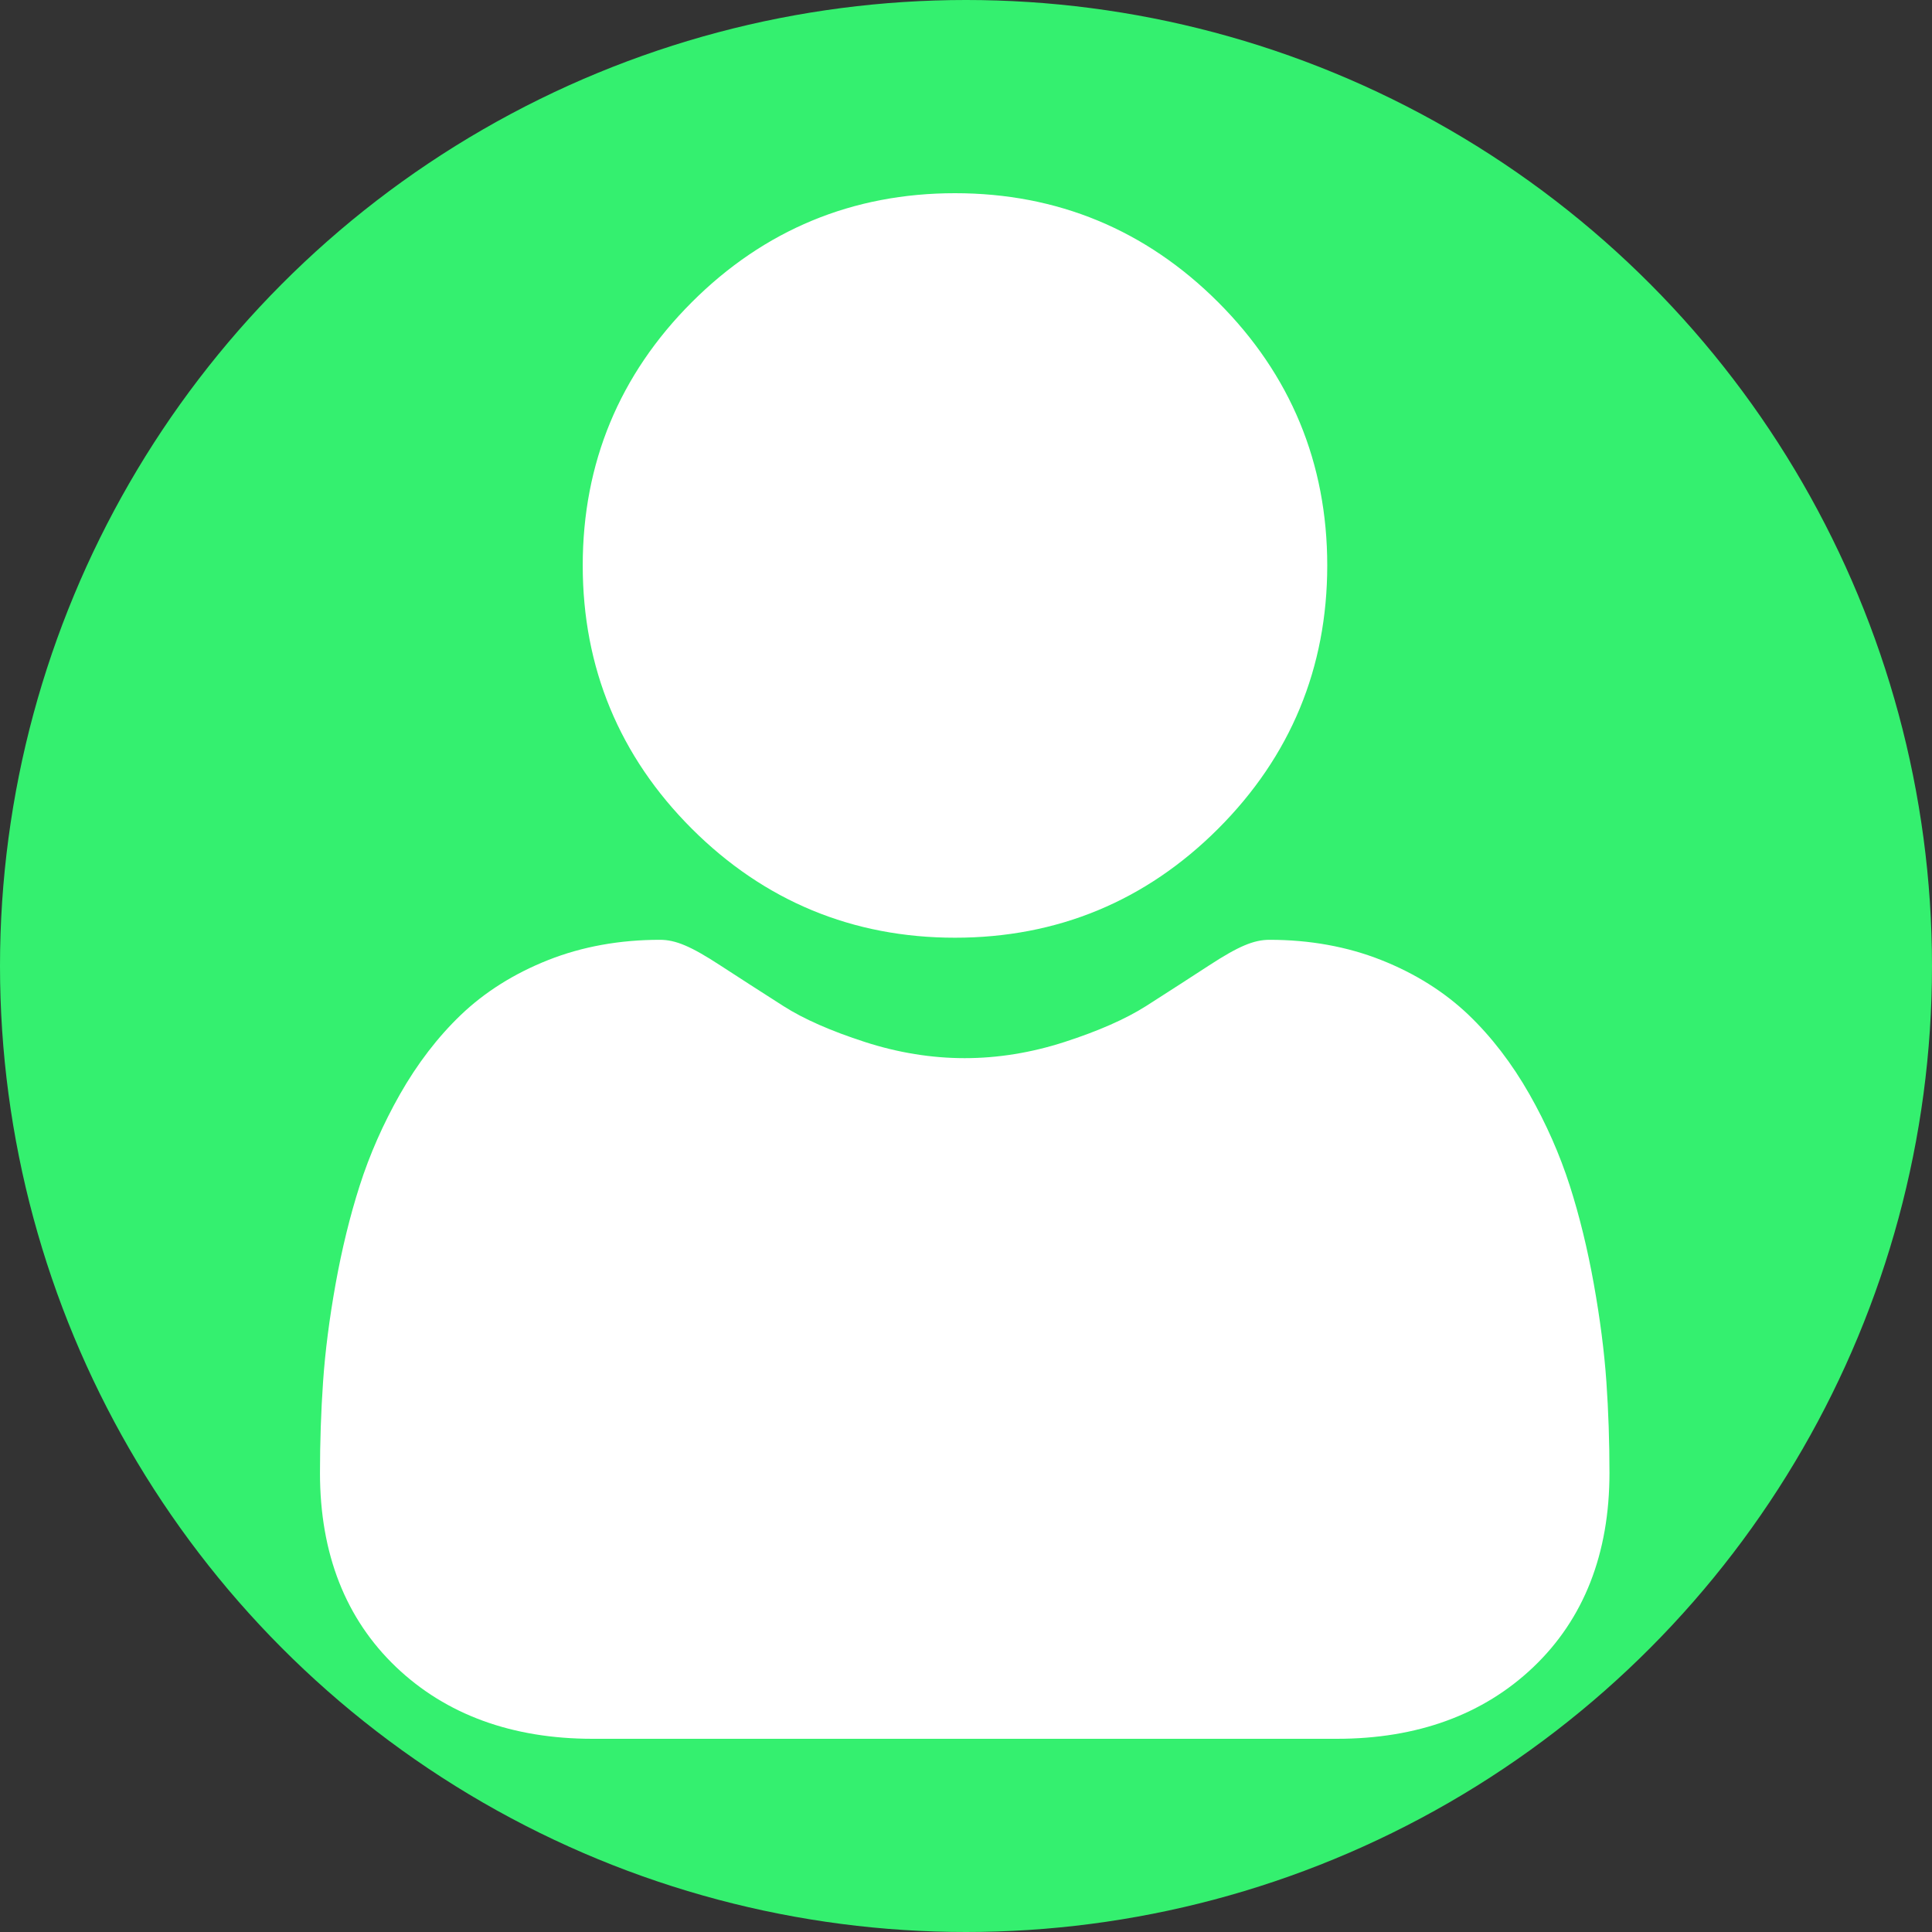 <svg width="50" height="50" viewBox="0 0 50 50" fill="none" xmlns="http://www.w3.org/2000/svg">
<rect x="0" y="0" width="50" height="50" fill="#333333" stroke="none"/>
<circle cx="25" cy="25" r="25" fill="#34F06F"/>
<g clip-path="url(#clip0)">
<path d="M24.715 24.268C27.362 24.268 29.654 23.319 31.527 21.446C33.4 19.573 34.349 17.281 34.349 14.634C34.349 11.987 33.4 9.695 31.527 7.822C29.654 5.949 27.362 5 24.715 5C22.068 5 19.776 5.949 17.903 7.822C16.03 9.695 15.081 11.987 15.081 14.634C15.081 17.281 16.03 19.573 17.903 21.446C19.777 23.318 22.069 24.268 24.715 24.268Z" fill="white"/>
<path d="M41.573 35.758C41.519 34.978 41.409 34.128 41.248 33.23C41.086 32.326 40.877 31.471 40.627 30.689C40.368 29.881 40.017 29.084 39.582 28.319C39.131 27.526 38.601 26.835 38.007 26.266C37.385 25.672 36.624 25.193 35.744 24.845C34.867 24.498 33.895 24.322 32.855 24.322C32.447 24.322 32.052 24.489 31.289 24.986C30.82 25.292 30.271 25.646 29.658 26.038C29.134 26.371 28.424 26.684 27.548 26.967C26.692 27.244 25.824 27.385 24.966 27.385C24.109 27.385 23.241 27.244 22.385 26.967C21.509 26.684 20.799 26.372 20.276 26.038C19.669 25.65 19.119 25.296 18.643 24.986C17.881 24.489 17.486 24.322 17.078 24.322C16.038 24.322 15.066 24.498 14.189 24.845C13.31 25.193 12.548 25.671 11.926 26.267C11.332 26.836 10.802 27.526 10.351 28.319C9.917 29.084 9.565 29.881 9.307 30.69C9.057 31.471 8.848 32.326 8.685 33.23C8.524 34.127 8.415 34.978 8.361 35.759C8.308 36.524 8.281 37.319 8.281 38.121C8.281 40.209 8.945 41.899 10.254 43.146C11.547 44.376 13.257 45 15.337 45H34.597C36.678 45 38.388 44.376 39.681 43.146C40.99 41.9 41.653 40.209 41.653 38.121C41.653 37.315 41.626 36.52 41.573 35.758Z" fill="white"/>
</g>
<defs>
<clipPath id="clip0">
<rect width="40" height="40" fill="white" transform="translate(5 5)"/>
</clipPath>
</defs>
</svg>
